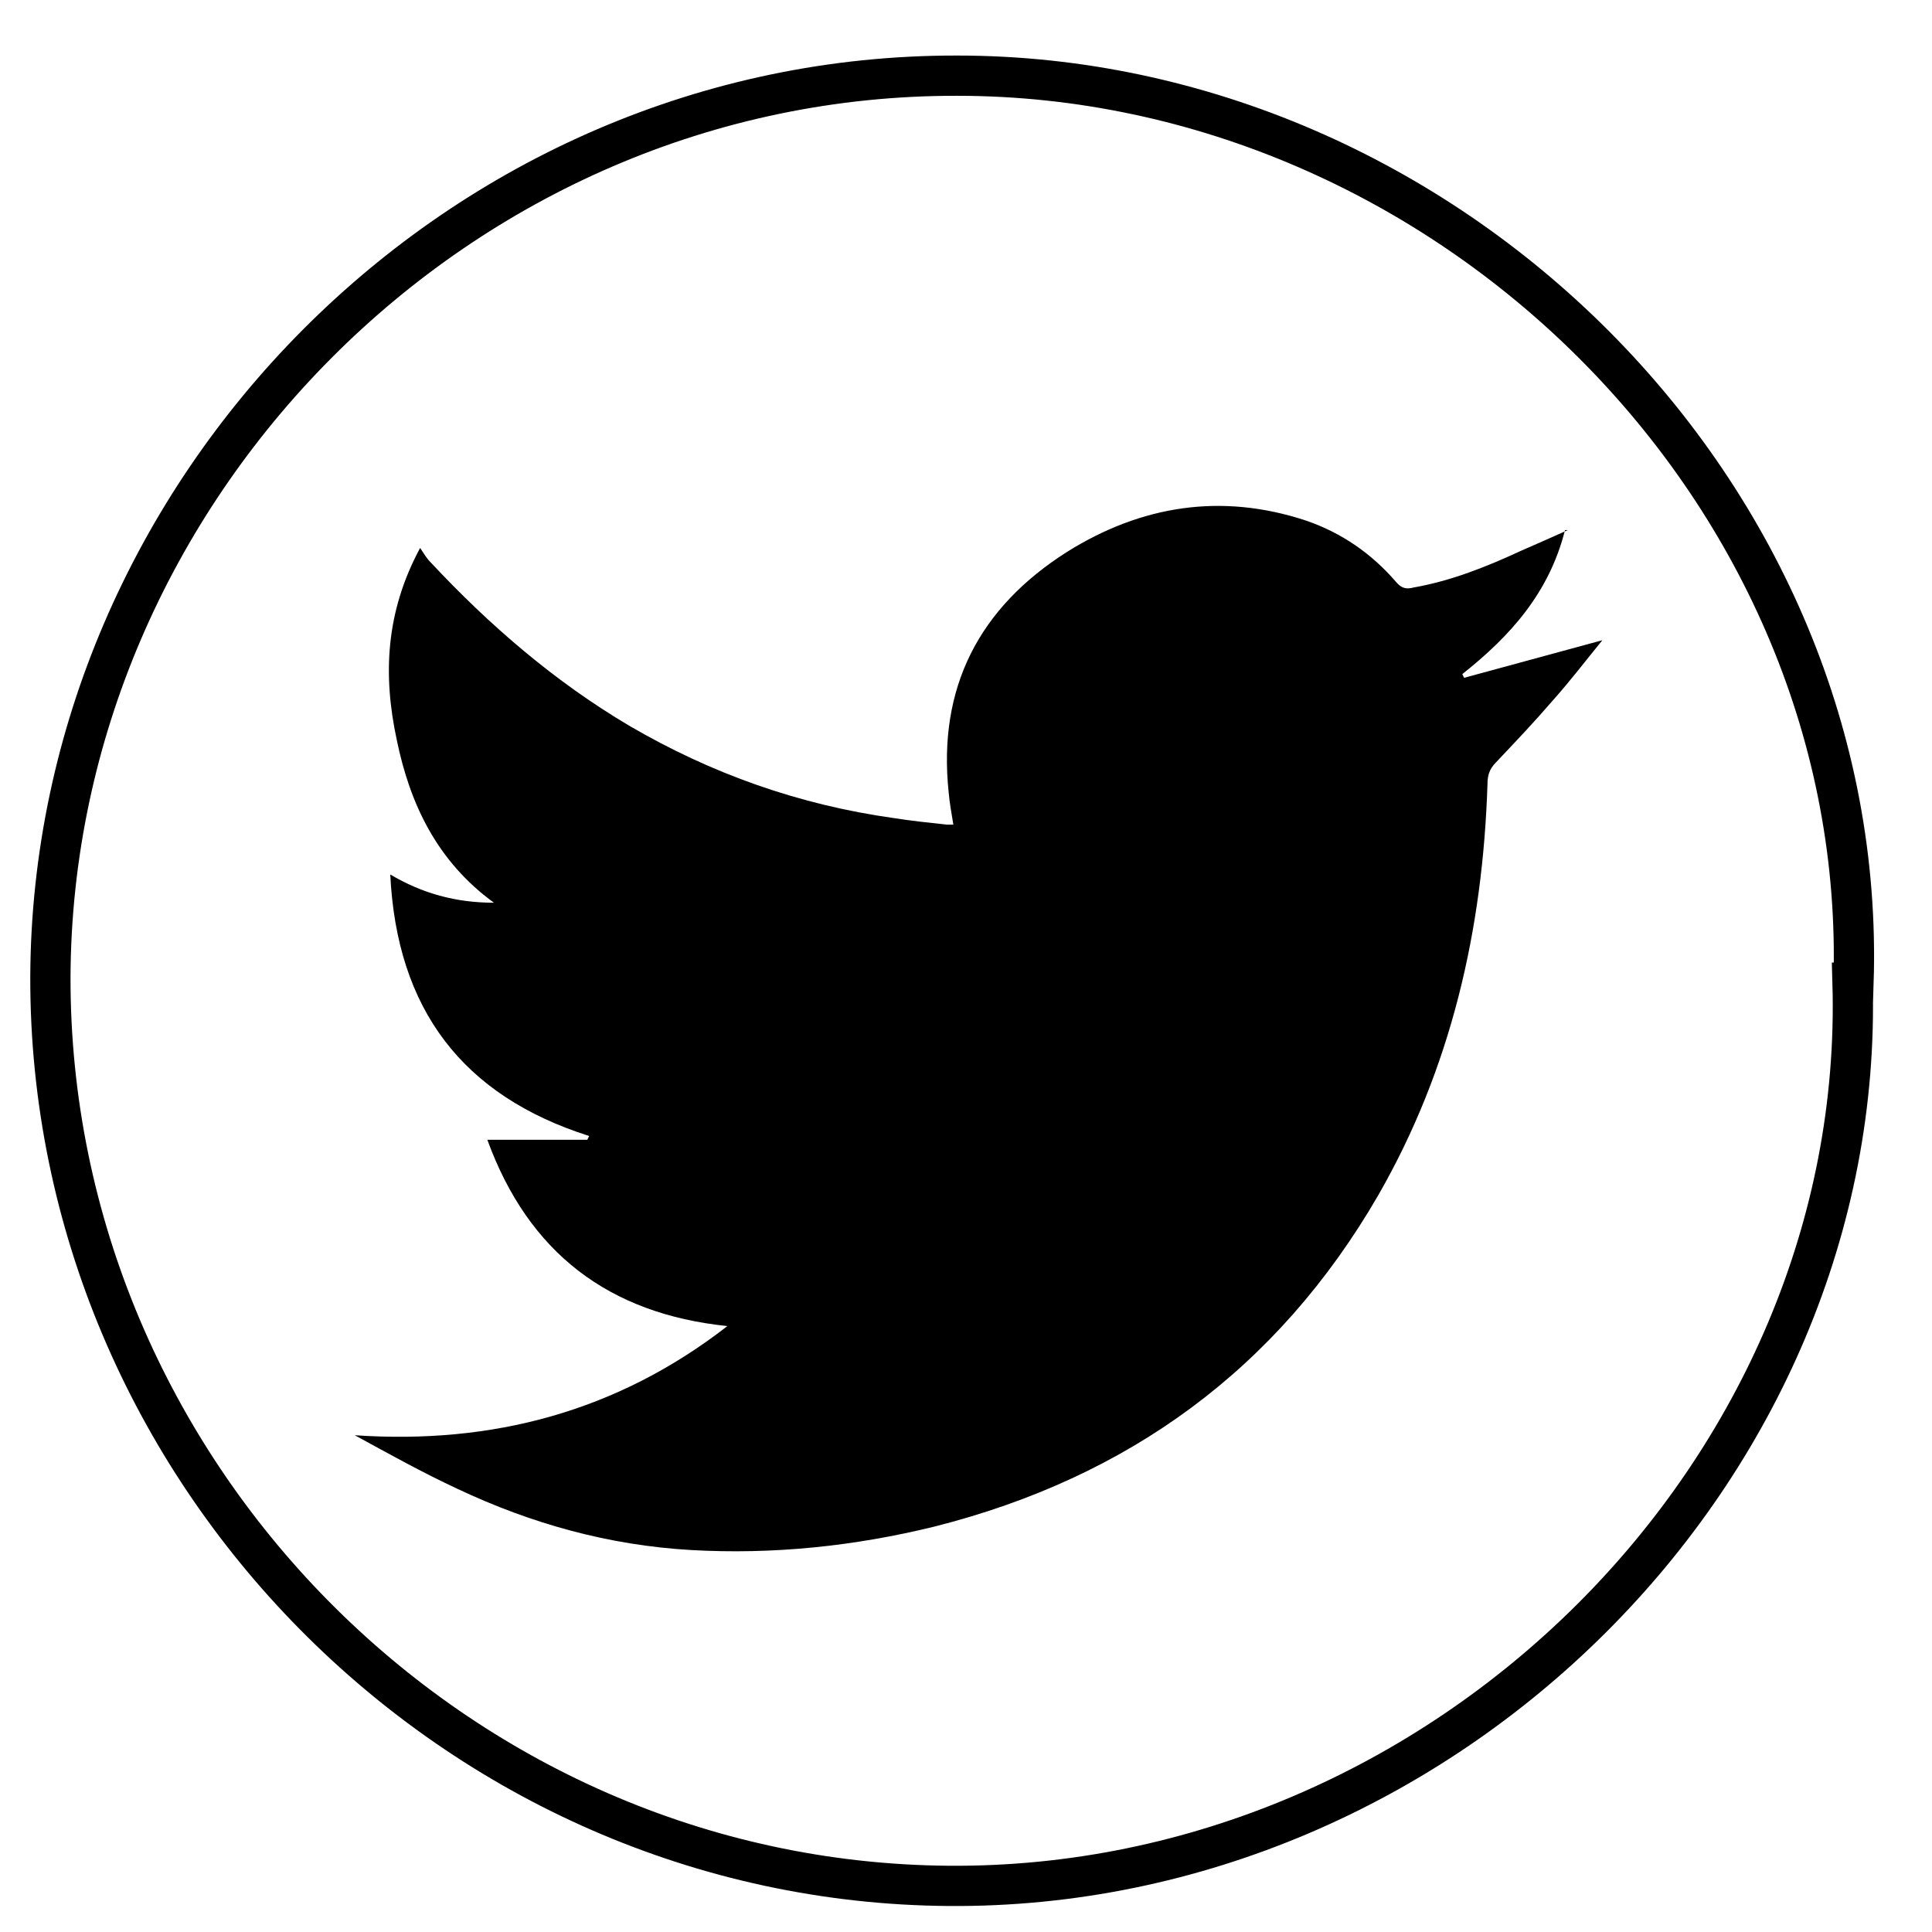 <svg width="24" height="24" viewBox="0 0 24 24" fill="none" xmlns="http://www.w3.org/2000/svg">
<path d="M23.013 12.207C23.187 18.261 17.933 23.474 11.785 23.427C5.648 23.381 0.614 18.261 0.626 12.137C0.649 6.094 5.695 0.928 11.889 0.94C17.967 0.94 23.222 6.118 23.025 12.207H23.013Z" stroke="black" stroke-width="0.5" stroke-miterlimit="10"/>
<path d="M19.441 6.585C19.244 7.368 18.756 7.906 18.165 8.374L18.188 8.42L19.905 7.953C19.696 8.21 19.499 8.467 19.29 8.701C19.058 8.97 18.826 9.215 18.582 9.472C18.501 9.554 18.478 9.636 18.478 9.741C18.42 11.553 18.026 13.271 17.121 14.848C15.868 17.011 14.012 18.355 11.611 18.963C10.613 19.208 9.604 19.313 8.583 19.255C7.562 19.196 6.6 18.928 5.683 18.495C5.254 18.296 4.836 18.063 4.407 17.829C6.112 17.946 7.667 17.537 9.036 16.473C7.562 16.321 6.565 15.562 6.054 14.159H7.296L7.319 14.112C5.741 13.61 4.929 12.534 4.848 10.863C5.242 11.097 5.66 11.214 6.136 11.214C5.428 10.699 5.092 9.986 4.929 9.192C4.755 8.385 4.79 7.602 5.219 6.807C5.266 6.878 5.3 6.936 5.347 6.983C6.078 7.766 6.89 8.467 7.818 9.016C8.838 9.612 9.929 9.998 11.1 10.162C11.321 10.197 11.541 10.22 11.762 10.244C11.785 10.244 11.808 10.244 11.843 10.244C11.82 10.103 11.796 9.975 11.785 9.846C11.646 8.537 12.168 7.544 13.258 6.854C14.174 6.281 15.172 6.118 16.227 6.468C16.668 6.62 17.04 6.878 17.341 7.228C17.411 7.31 17.469 7.322 17.561 7.298C18.026 7.216 18.466 7.041 18.895 6.842C19.081 6.761 19.267 6.679 19.476 6.585H19.441Z" fill="black"/>
</svg>
